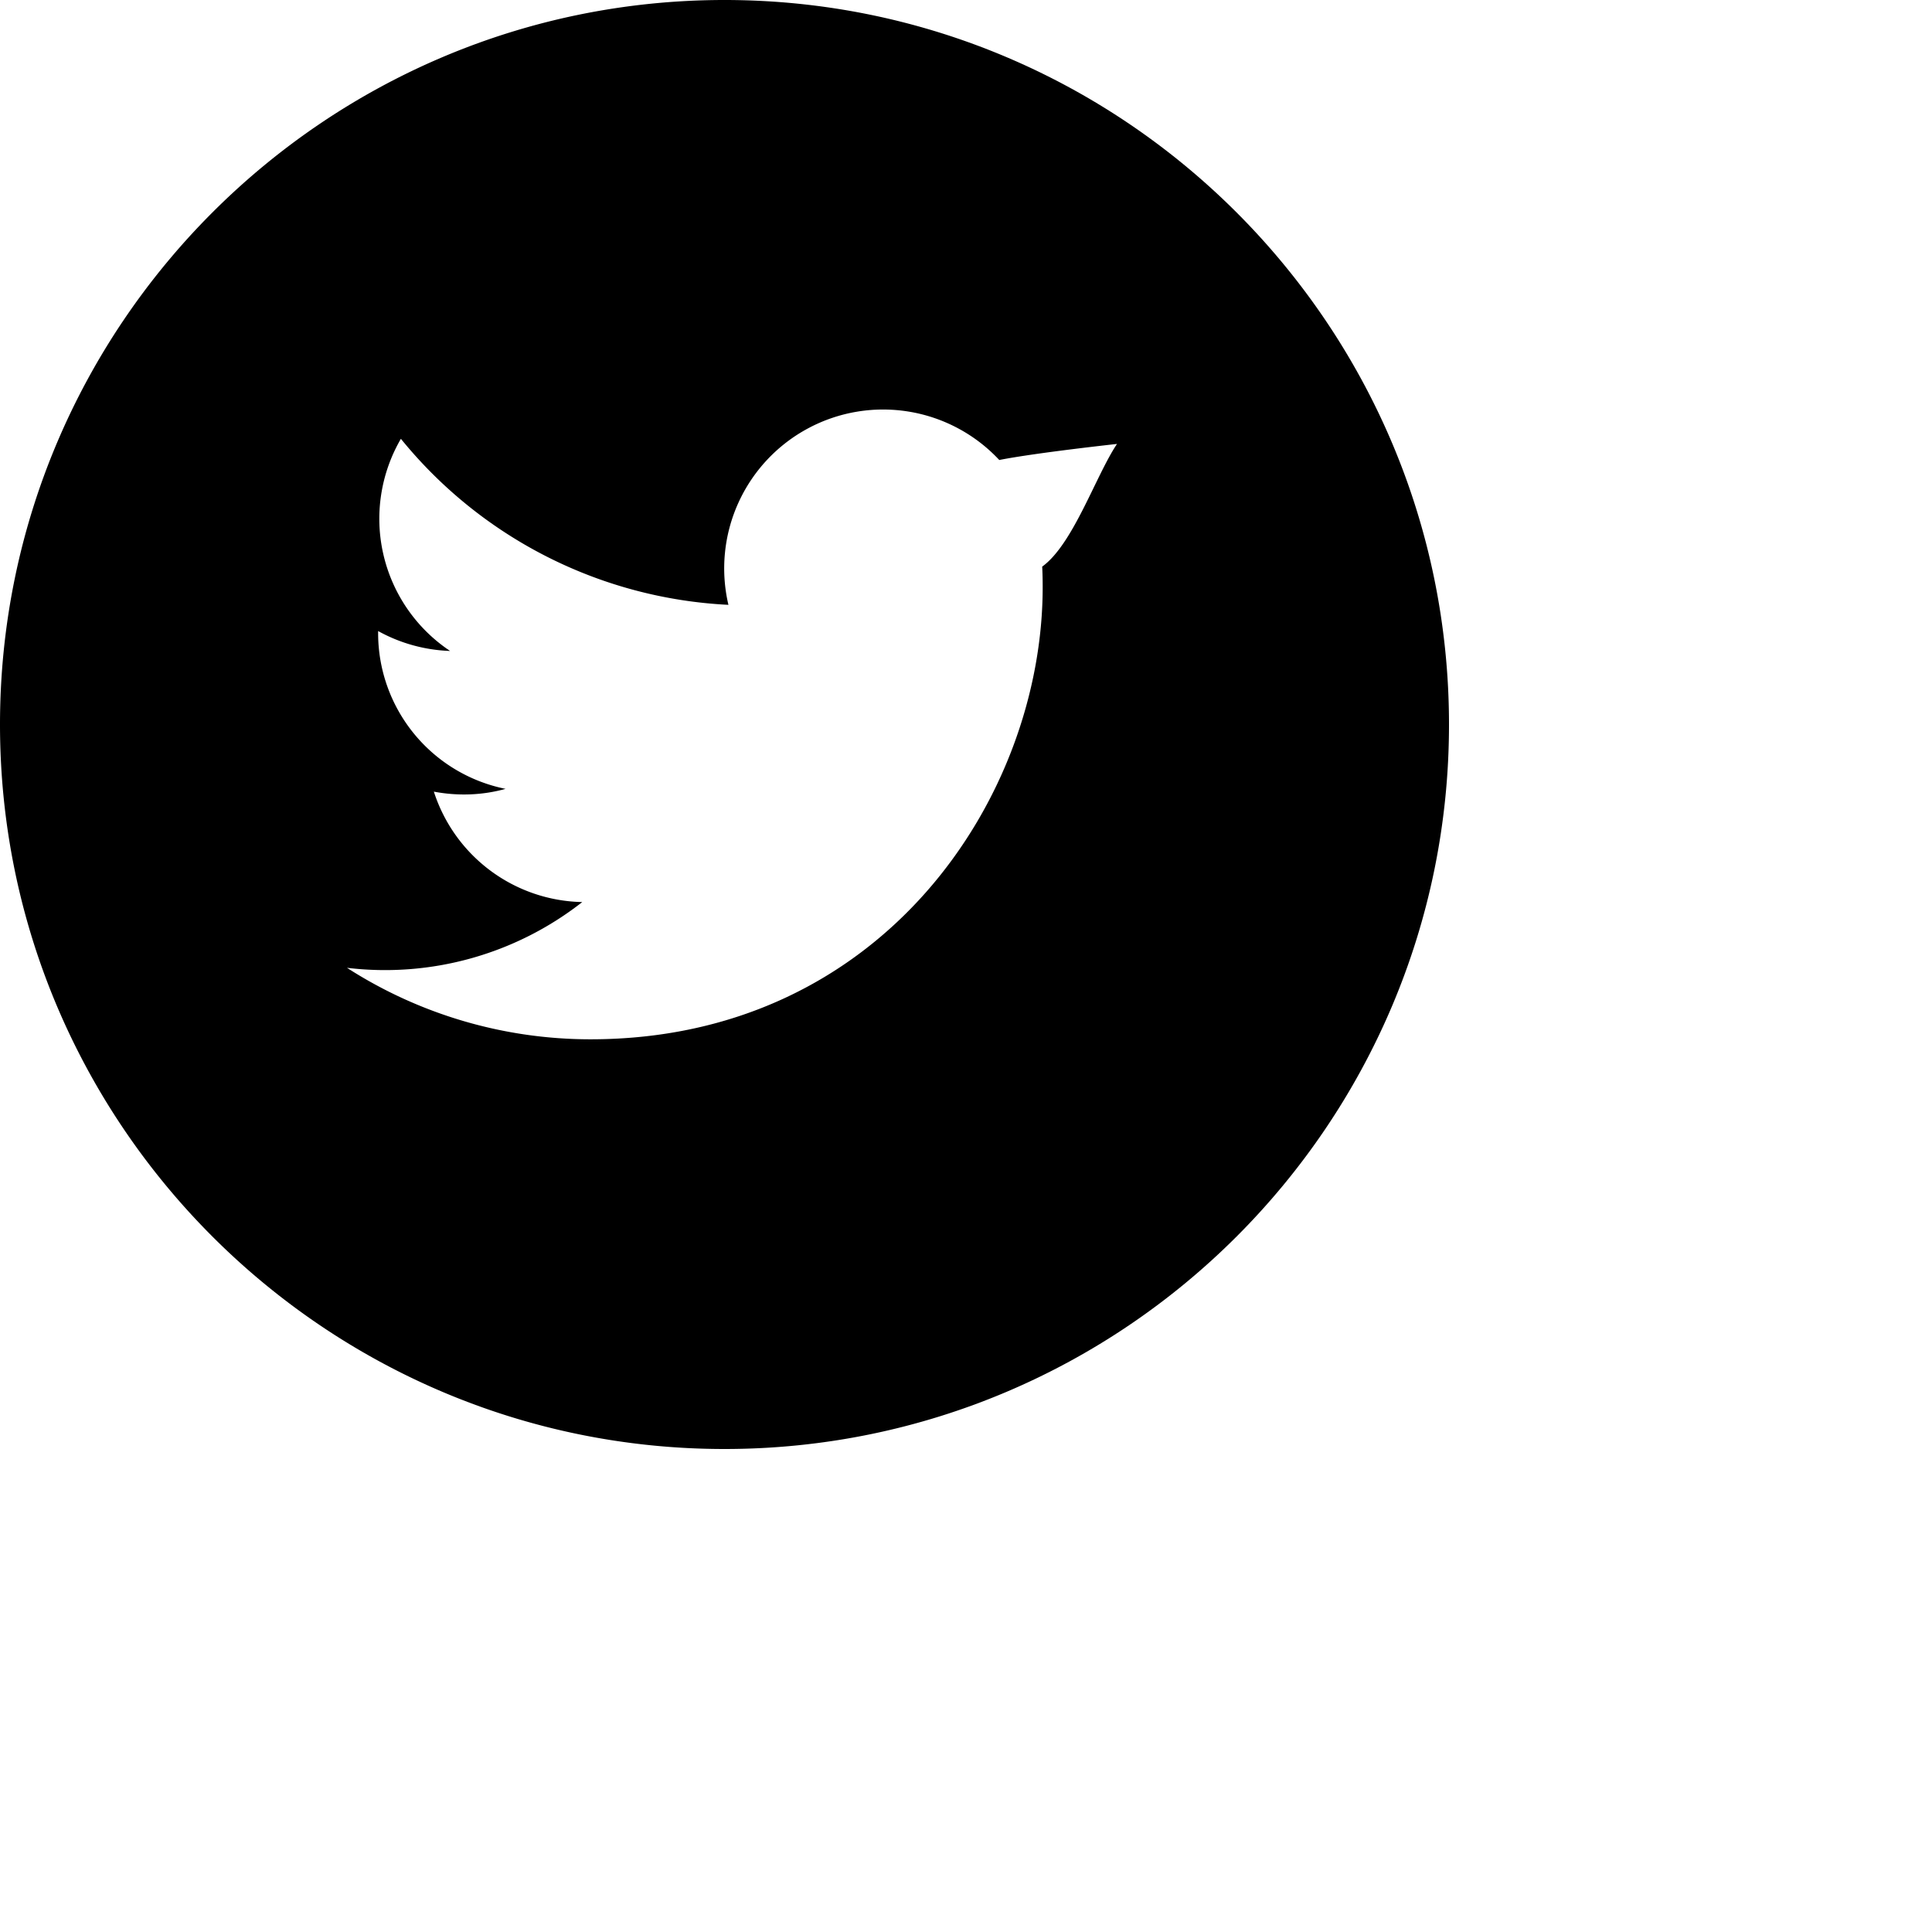 <svg xmlns="http://www.w3.org/2000/svg" width="32" height="32" viewbox="0 0 24 24" fill="currentColor"><path d="M12 0C5.383 0 0 5.383 0 12s5.383 12 12 12 12-5.383 12-12S18.617 0 12 0zm5.262 9.385c.006.113.008.226.008.34 0 3.477-2.647 7.489-7.488 7.489a7.452 7.452 0 0 1-4.035-1.184 5.294 5.294 0 0 0 3.897-1.089 2.637 2.637 0 0 1-2.458-1.829c.397.075.803.061 1.188-.046a2.631 2.631 0 0 1-2.111-2.579v-.035c.355.197.762.315 1.192.33a2.632 2.632 0 0 1-.815-3.514 7.463 7.463 0 0 0 5.425 2.75 2.632 2.632 0 0 1 4.486-2.399c.6-.119 1.95-.266 1.95-.266-.354.529-.725 1.66-1.239 2.032z"/></svg>
